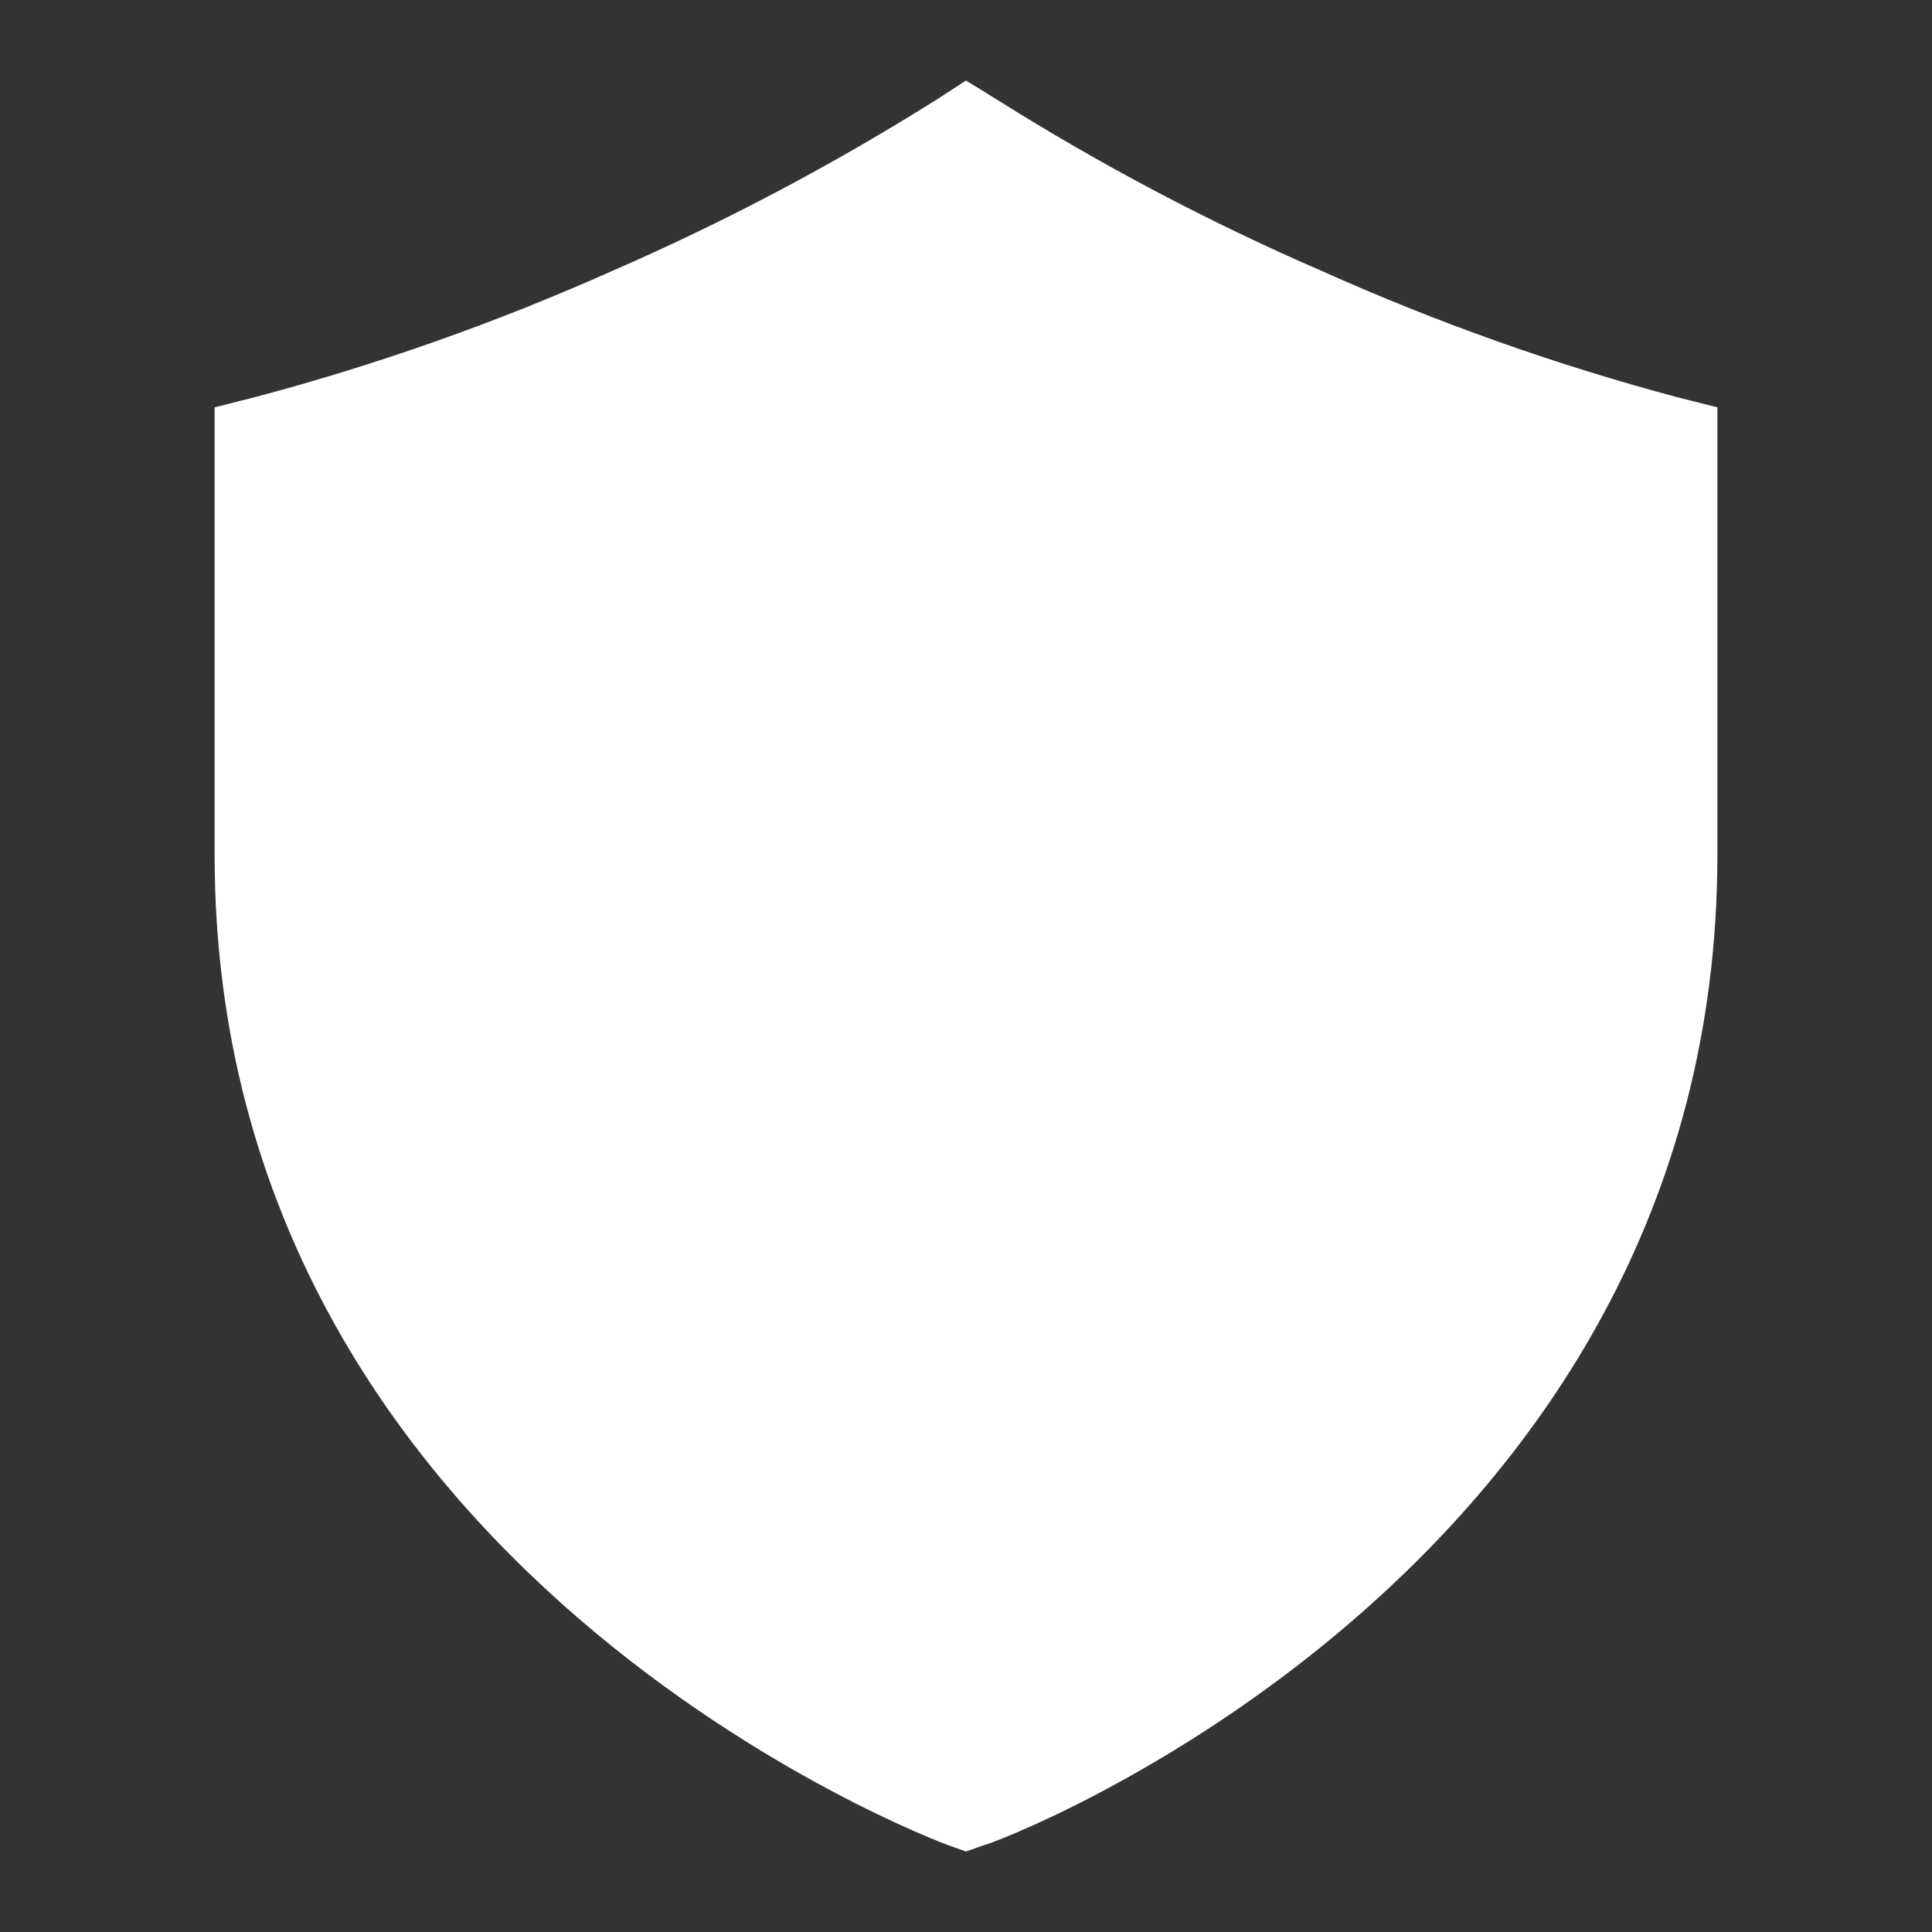 <svg width="12" height="12" viewBox="0 0 12 12" fill="none" xmlns="http://www.w3.org/2000/svg">
<rect x="0" y="0" width="12" height="12" fill="#333333" stroke="none"/>
<path d="M10.417 2.467C9.661 2.265 8.923 2.003 8.21 1.683C7.508 1.379 6.831 1.021 6.183 0.613L6 0.5L5.82 0.617C5.173 1.024 4.495 1.382 3.793 1.687C3.079 2.005 2.34 2.266 1.583 2.467L1.333 2.53V5.31C1.333 9.773 5.843 11.443 5.887 11.46L6 11.5L6.113 11.46C6.16 11.46 10.667 9.777 10.667 5.31V2.53L10.417 2.467Z" fill="white"/>
</svg>
